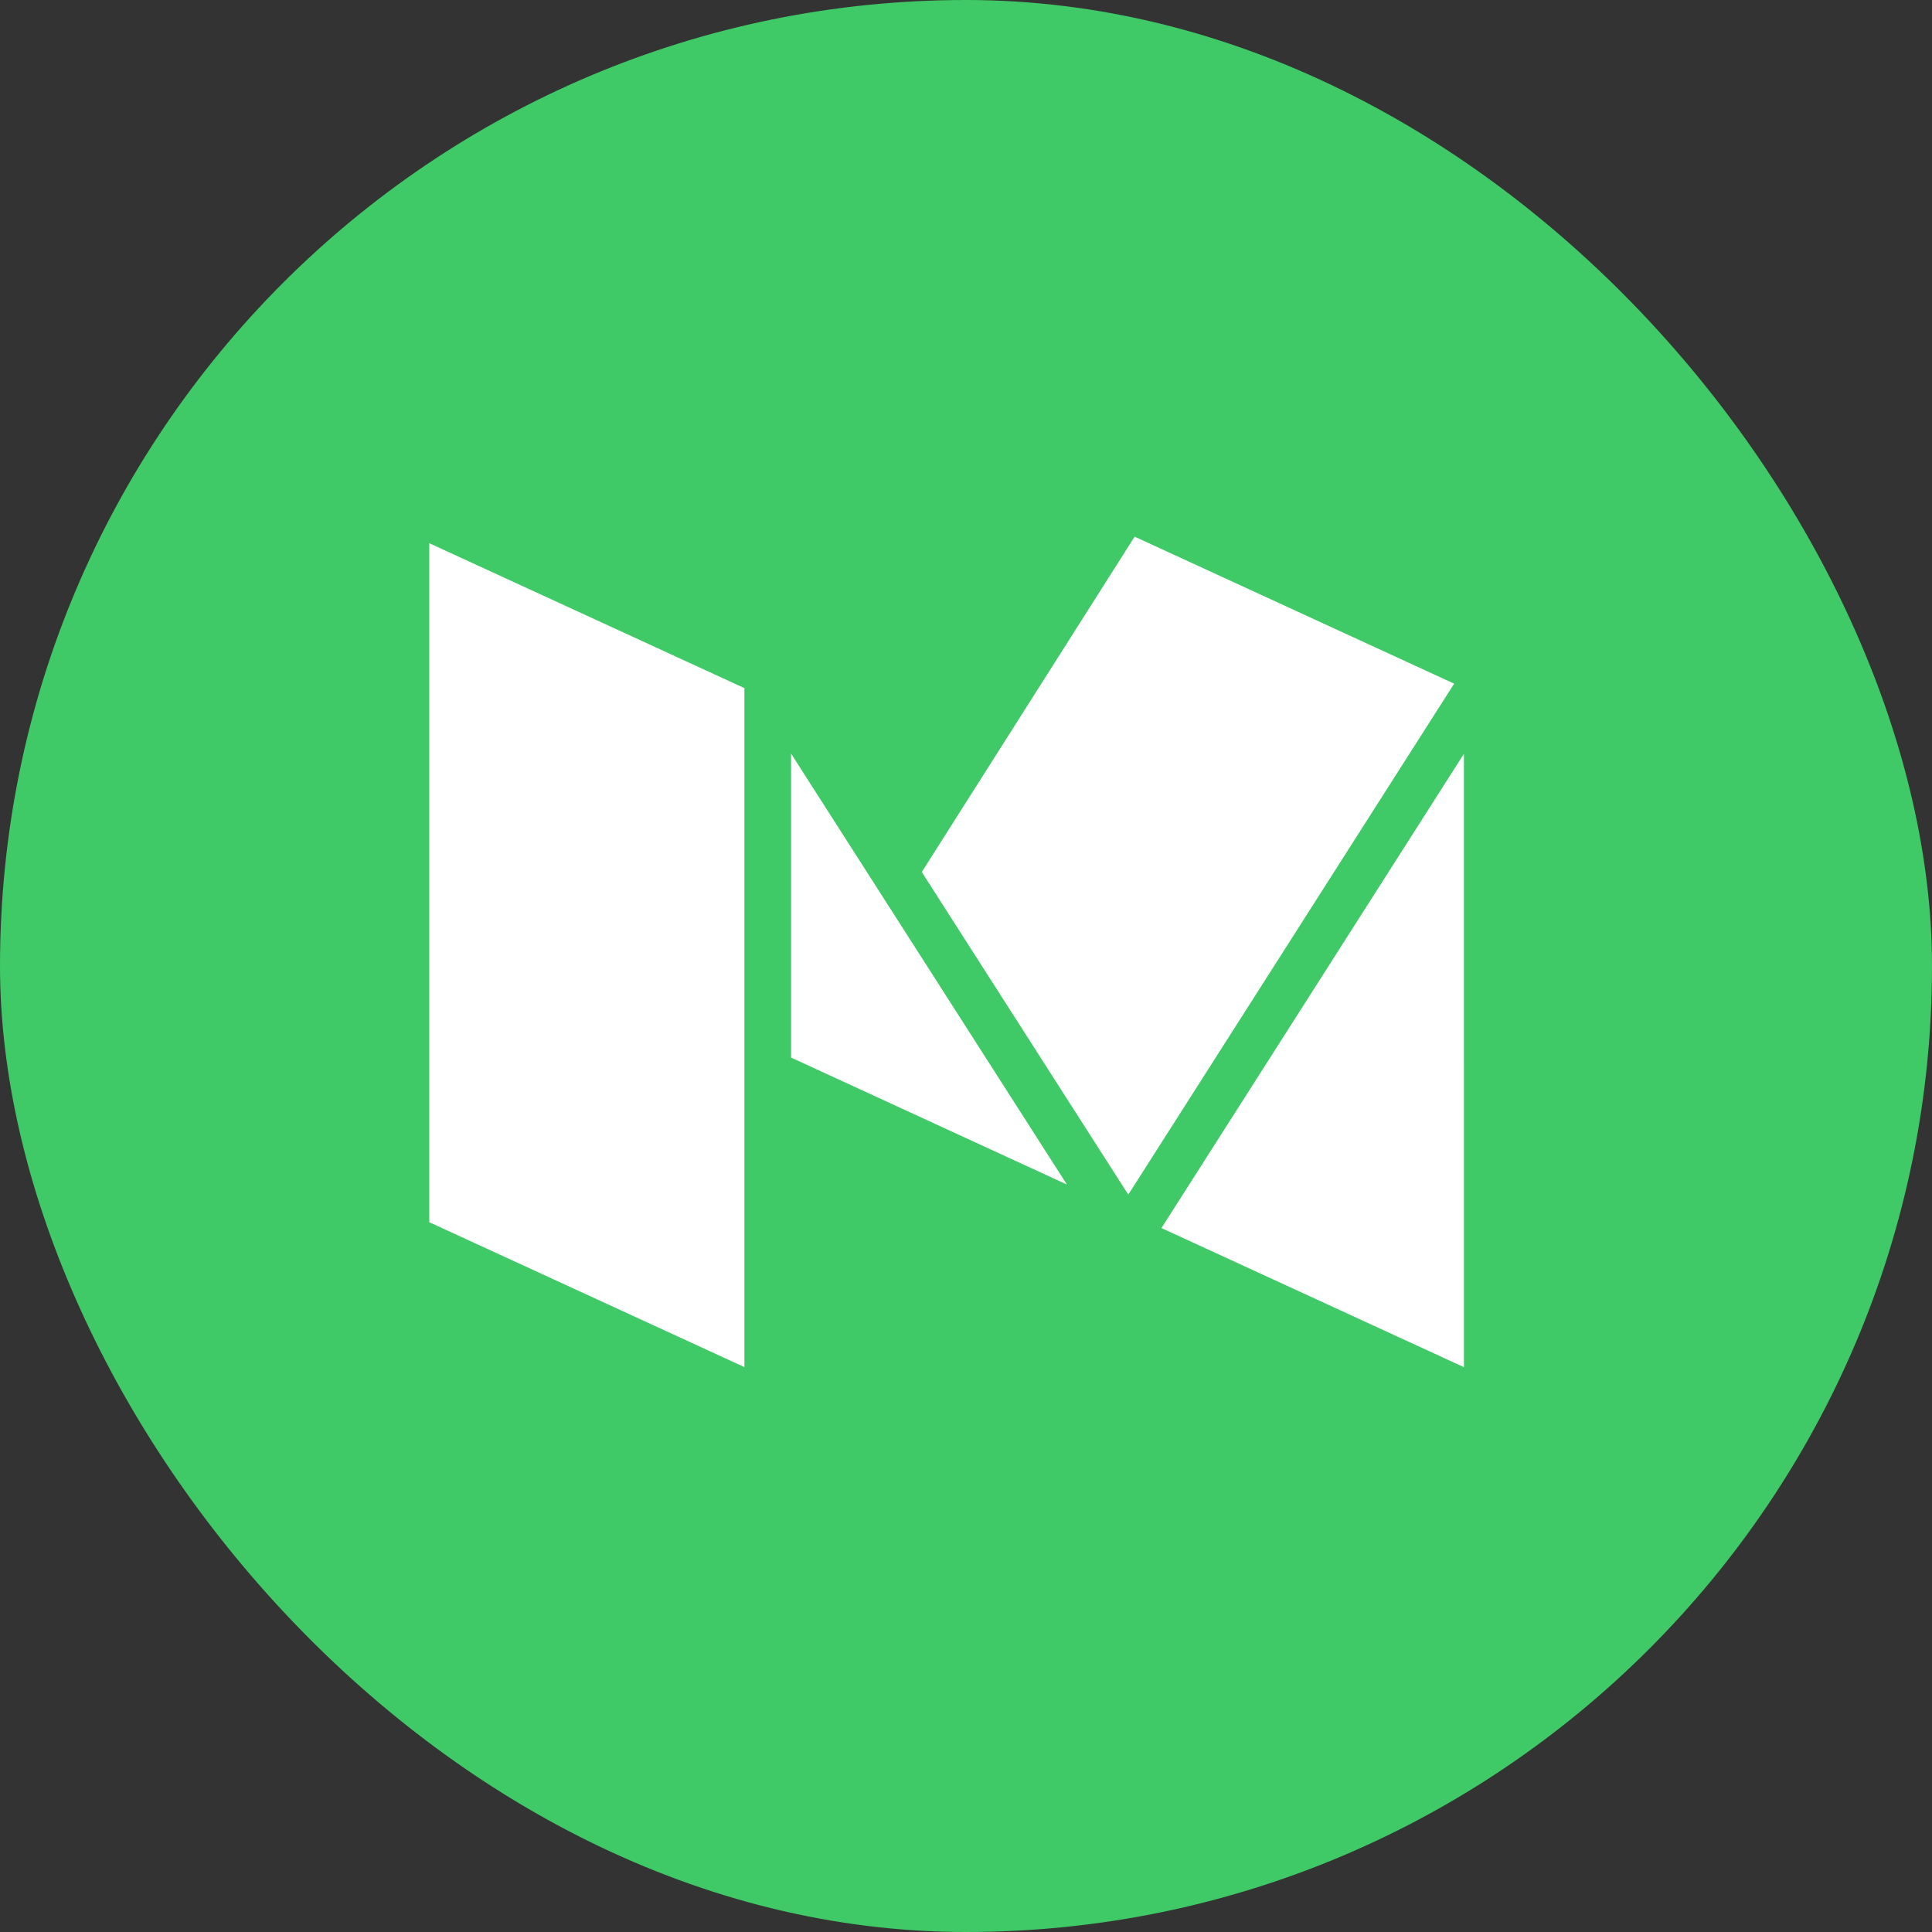<svg xmlns="http://www.w3.org/2000/svg" viewBox="0 0 36 36">
  <rect x="0" y="0" width="36" height="36" fill="#333333" stroke="none"/>
  <defs>
    <style>
      .cls-1 {
        fill: #40c967;
      }

      .cls-2 {
        fill: #fff;
        fill-rule: evenodd;
      }
    </style>
  </defs>
  <g id="ic_medium" transform="translate(16124 -11029)">
    <g id="button_copy" data-name="button copy" transform="translate(-16124 11029)">
      <rect id="button_bg" data-name="button bg" class="cls-1" width="36" height="36" rx="18"/>
    </g>
    <path id="medium_2_" data-name="medium (2)" class="cls-2" d="M791.236,780.278l-3.966,6.249,3.848,6.011,6.072-9.521Zm-13.143,12.774,5.872,2.7V783.1l-5.872-2.7Zm6.743-3.067,5.138,2.365-5.139-8.029v5.665Zm6.9,3.176,5.636,2.592V784.324Z" transform="translate(-16894.094 10258.722)"/>
  </g>
</svg>
